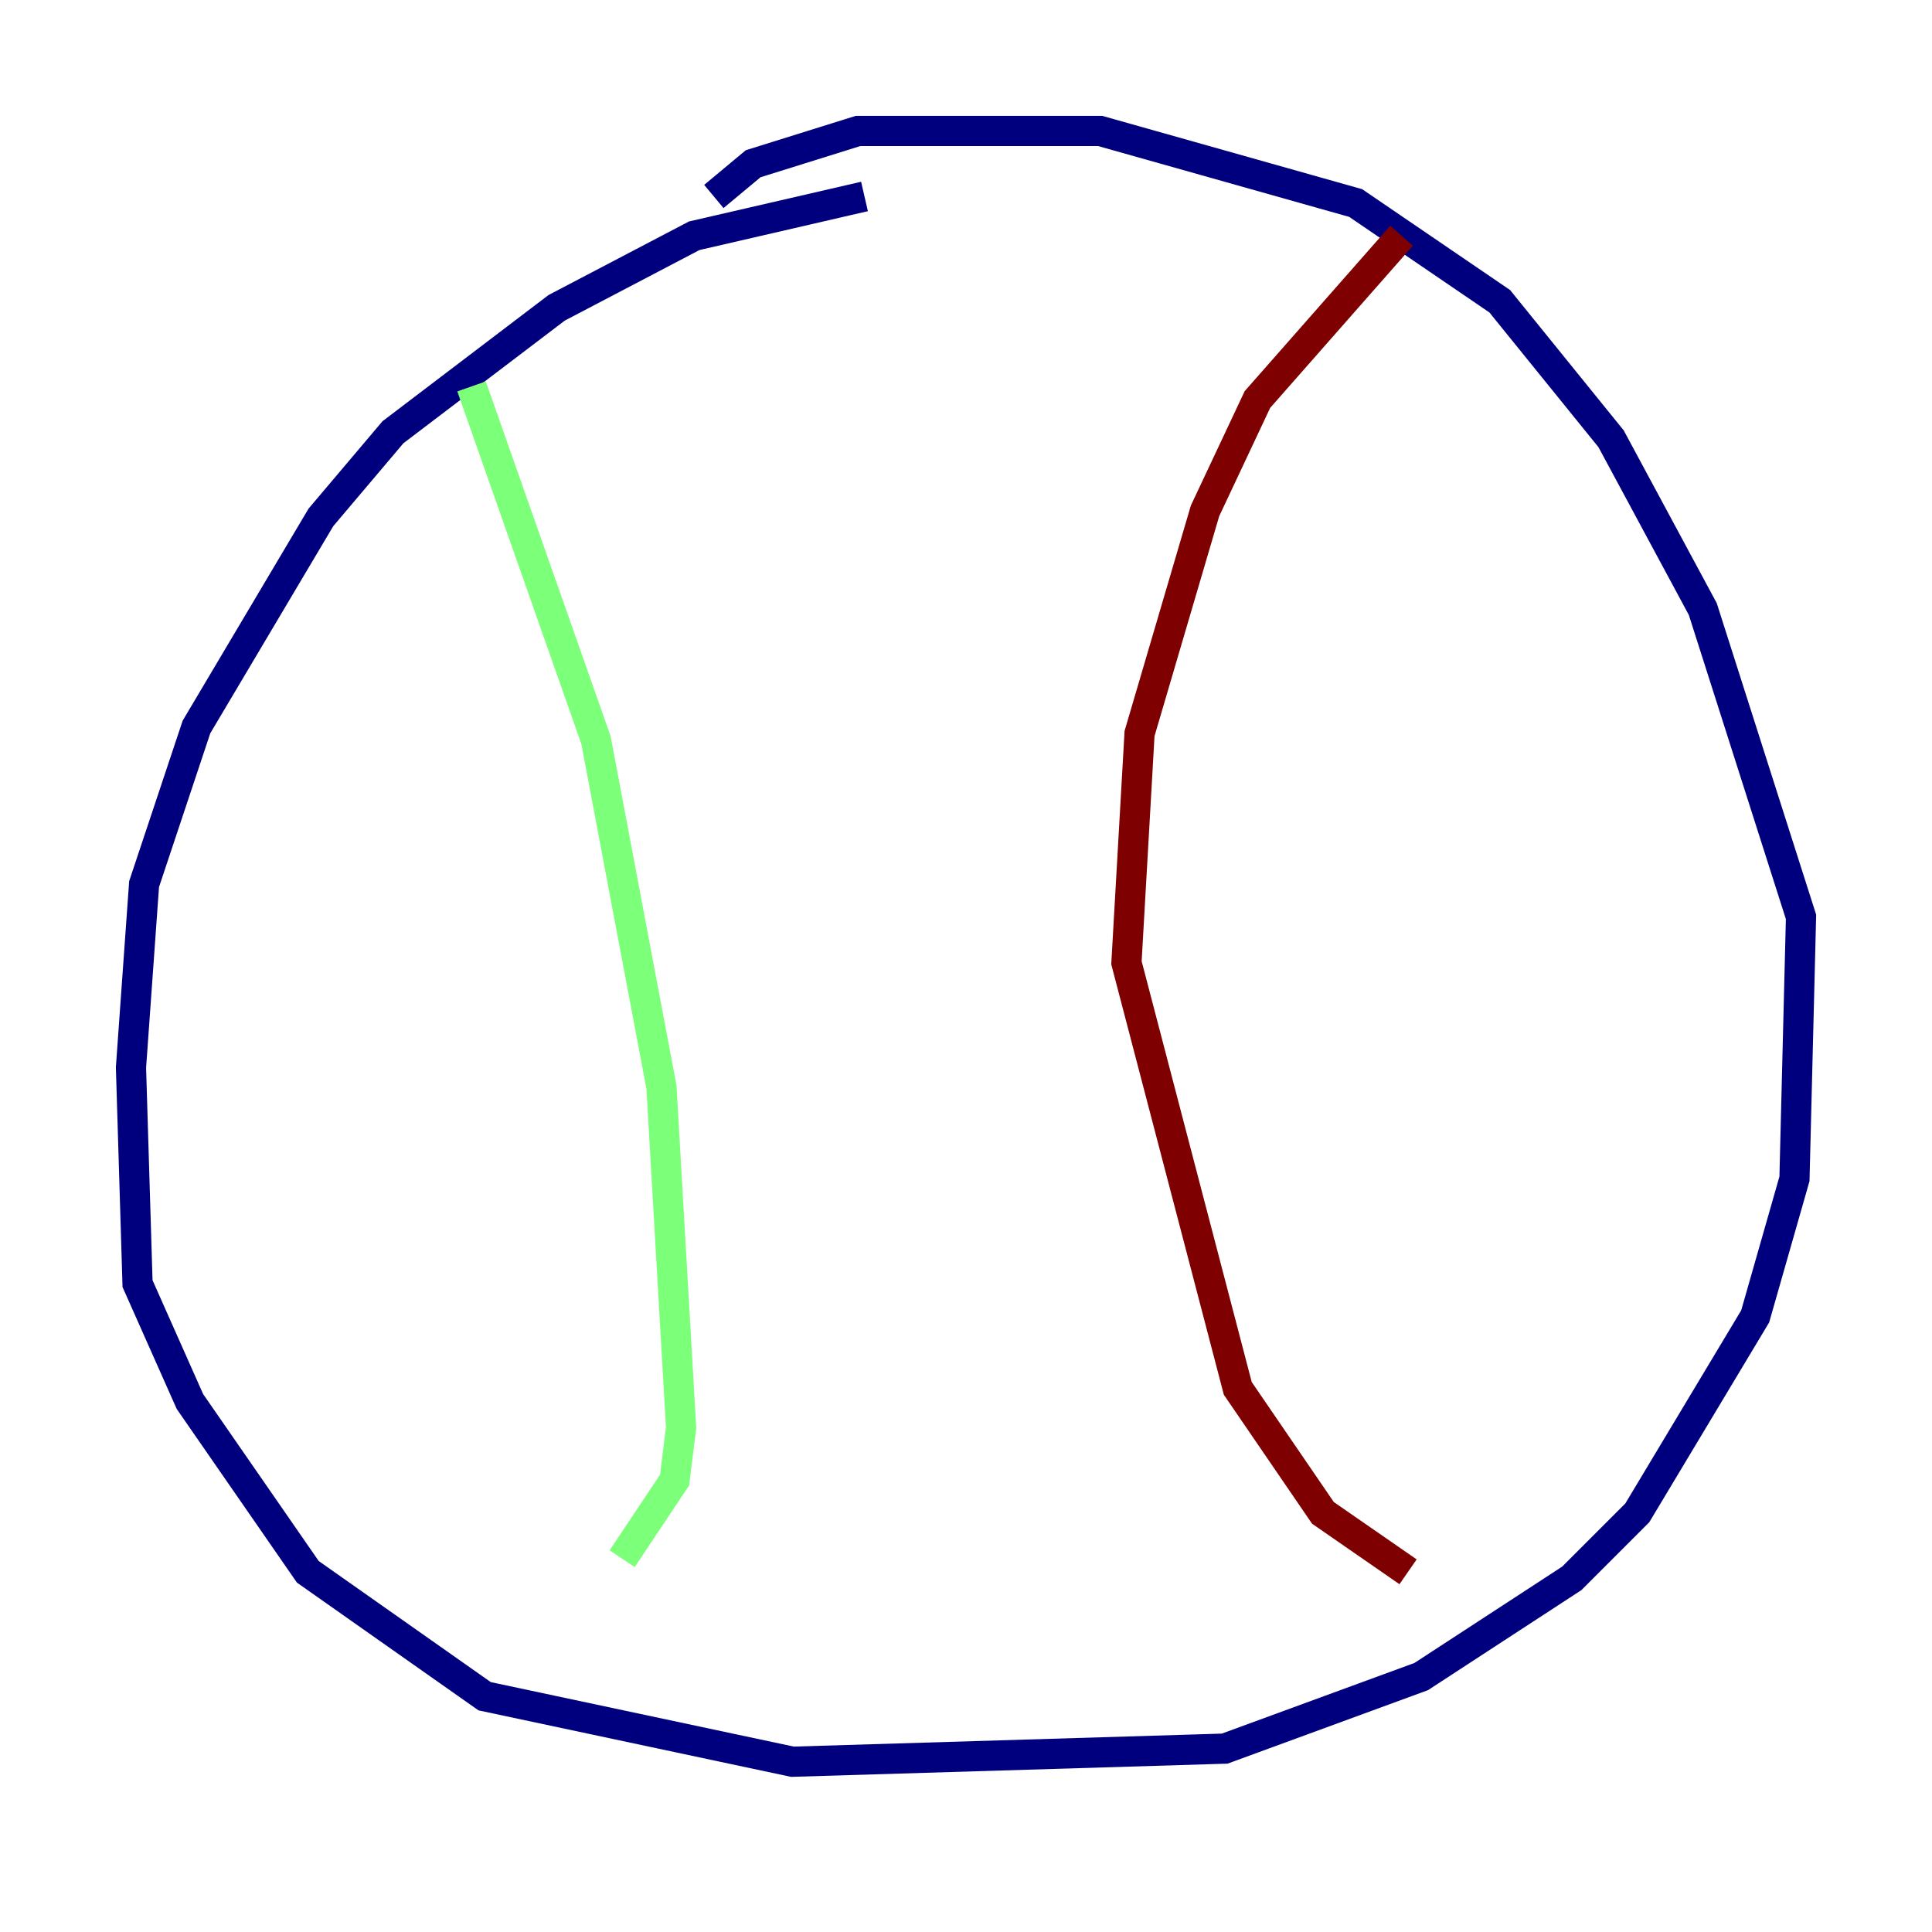 <?xml version="1.0" encoding="utf-8" ?>
<svg baseProfile="tiny" height="128" version="1.2" viewBox="0,0,128,128" width="128" xmlns="http://www.w3.org/2000/svg" xmlns:ev="http://www.w3.org/2001/xml-events" xmlns:xlink="http://www.w3.org/1999/xlink"><defs /><polyline fill="none" points="57.275,13.017 45.993,15.62 36.881,20.393 26.034,28.637 21.261,34.278 13.017,48.163 9.546,58.576 8.678,70.725 9.112,85.044 12.583,92.854 20.393,104.136 32.108,112.38 52.502,116.719 81.139,115.851 94.156,111.078 104.136,104.57 108.475,100.231 116.285,87.214 118.888,78.102 119.322,60.746 112.814,40.352 106.739,29.071 99.363,19.959 89.817,13.451 72.895,8.678 56.841,8.678 49.898,10.848 47.295,13.017" stroke="#00007f" stroke-width="2" /><polyline fill="none" points="31.241,25.6 39.485,49.031 43.824,72.027 45.125,94.59 44.691,98.061 41.22,103.268" stroke="#7cff79" stroke-width="2" /><polyline fill="none" points="92.854,15.62 83.308,26.468 79.837,33.844 75.498,48.597 74.63,63.783 82.007,91.986 87.647,100.231 93.288,104.136" stroke="#7f0000" stroke-width="2" /></svg>